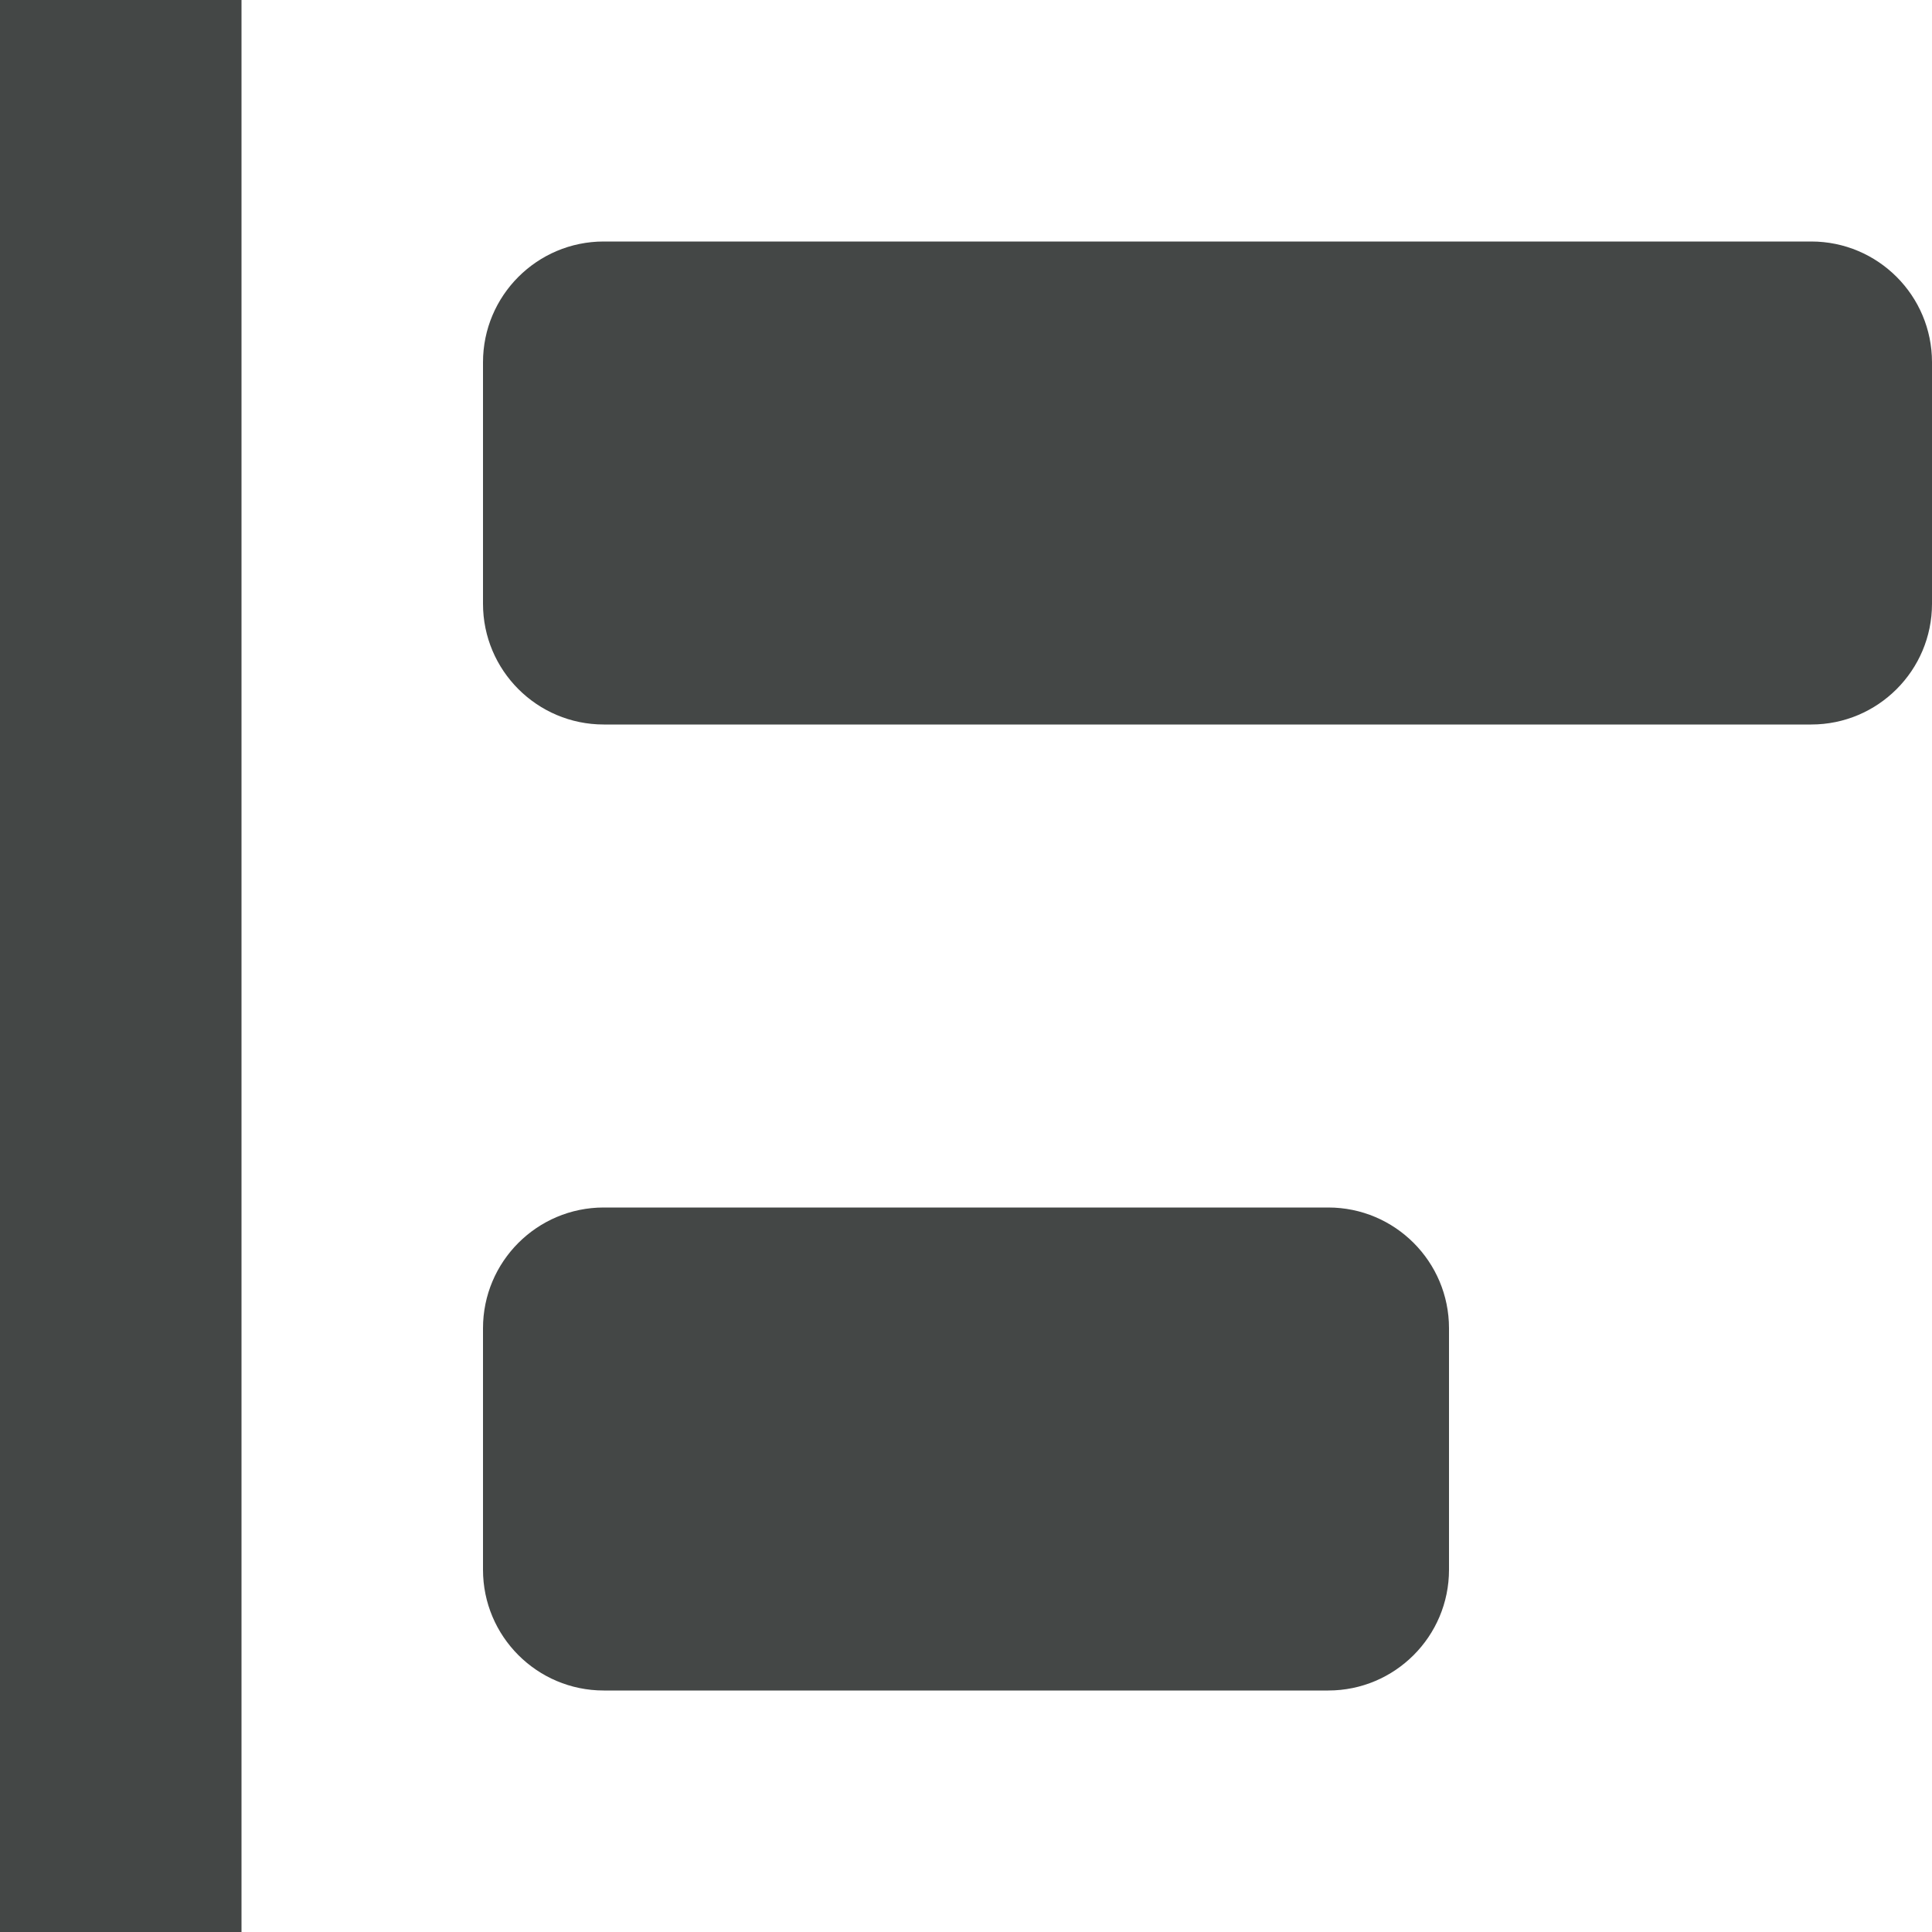 <svg width="16" height="16" viewBox="0 0 16 16" fill="none" xmlns="http://www.w3.org/2000/svg">
<path fill-rule="evenodd" clip-rule="evenodd" d="M5 10H11C11.552 10 12 10.448 12 11V13C12 13.552 11.552 14 11 14H5C4.448 14 4 13.552 4 13V11C4 10.448 4.448 10 5 10ZM5 2H15C15.552 2 16 2.448 16 3V5C16 5.552 15.552 6 15 6H5C4.448 6 4 5.552 4 5V3C4 2.448 4.448 2 5 2ZM0 0H2V16H0V0Z" fill="#444746"/>
</svg>
